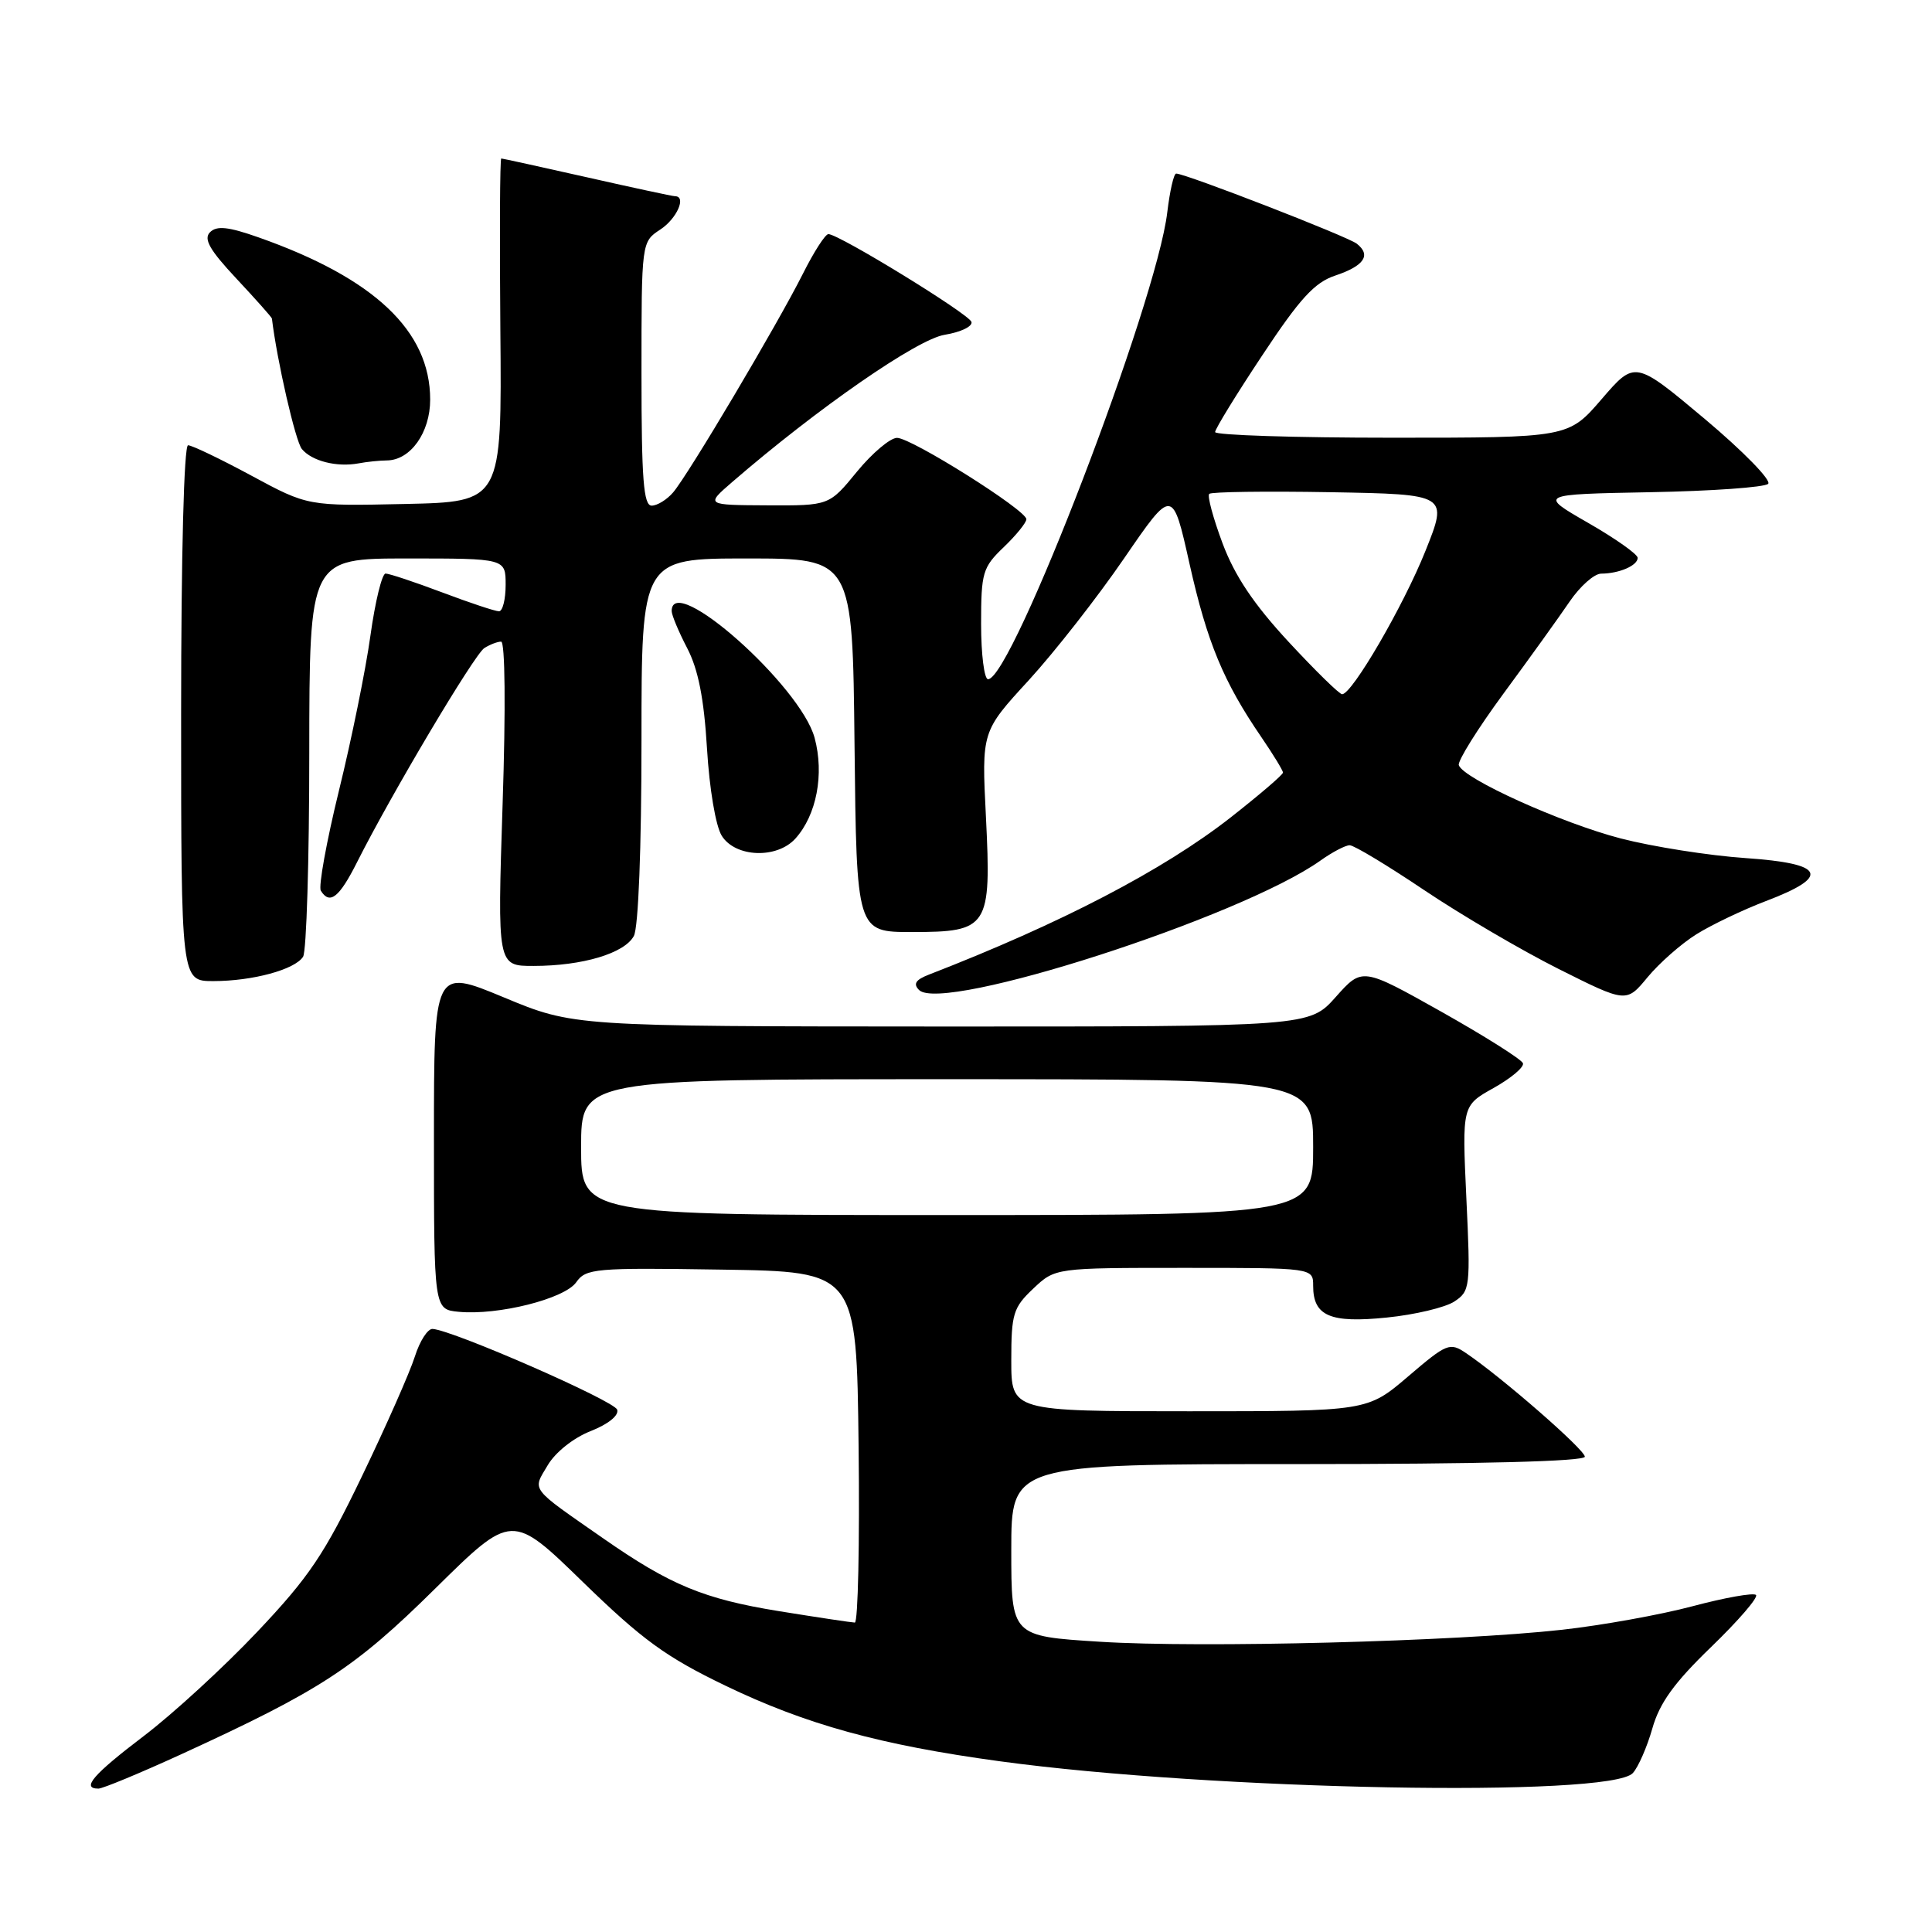 <?xml version="1.0" encoding="UTF-8" standalone="no"?>
<!DOCTYPE svg PUBLIC "-//W3C//DTD SVG 1.1//EN" "http://www.w3.org/Graphics/SVG/1.1/DTD/svg11.dtd" >
<svg xmlns="http://www.w3.org/2000/svg" xmlns:xlink="http://www.w3.org/1999/xlink" version="1.1" viewBox="0 0 256 256">
 <g >
 <path fill="currentColor"
d=" M 23.97 232.47 C 42.46 223.99 46.98 221.05 57.66 210.50 C 67.83 200.47 67.83 200.47 77.24 209.63 C 85.10 217.27 88.22 219.55 96.08 223.34 C 106.78 228.50 116.62 231.22 132.50 233.38 C 160.74 237.23 213.38 238.21 216.36 234.94 C 217.08 234.15 218.25 231.48 218.95 229.01 C 219.90 225.65 221.85 222.95 226.74 218.23 C 230.33 214.76 233.00 211.67 232.68 211.34 C 232.35 211.02 228.58 211.69 224.29 212.83 C 220.01 213.97 212.22 215.37 207.00 215.95 C 192.93 217.51 159.18 218.39 145.75 217.54 C 134.00 216.80 134.00 216.80 134.00 205.40 C 134.00 194.00 134.00 194.00 172.00 194.00 C 196.10 194.00 210.00 193.64 210.00 193.02 C 210.00 192.09 198.98 182.48 194.25 179.29 C 192.11 177.84 191.71 178.00 186.59 182.38 C 181.18 187.00 181.18 187.00 157.59 187.00 C 134.00 187.00 134.00 187.00 134.00 180.25 C 134.00 174.09 134.26 173.25 136.91 170.75 C 139.82 168.00 139.82 168.00 156.91 168.00 C 174.00 168.00 174.00 168.00 174.00 170.38 C 174.00 174.38 176.25 175.35 183.77 174.58 C 187.47 174.21 191.49 173.25 192.69 172.47 C 194.80 171.08 194.86 170.60 194.30 158.77 C 193.73 146.50 193.73 146.50 197.92 144.16 C 200.22 142.87 201.97 141.40 201.80 140.89 C 201.63 140.38 196.76 137.31 190.99 134.06 C 180.50 128.17 180.50 128.17 177.00 132.10 C 173.50 136.03 173.50 136.03 124.74 136.02 C 75.99 136.00 75.99 136.00 66.74 132.15 C 57.50 128.31 57.50 128.31 57.50 150.90 C 57.50 173.50 57.50 173.50 60.78 173.82 C 65.99 174.32 74.81 172.10 76.35 169.91 C 77.64 168.07 78.82 167.97 95.61 168.23 C 113.50 168.50 113.50 168.50 113.77 191.75 C 113.92 204.54 113.69 215.00 113.27 215.00 C 112.85 214.99 108.31 214.31 103.18 213.48 C 93.27 211.87 88.82 210.03 80.00 203.89 C 70.09 196.99 70.54 197.58 72.57 194.16 C 73.58 192.44 75.99 190.52 78.26 189.63 C 80.59 188.71 82.03 187.56 81.78 186.79 C 81.41 185.62 60.10 176.29 57.33 176.09 C 56.68 176.04 55.62 177.69 54.97 179.75 C 54.32 181.81 51.17 188.95 47.96 195.61 C 42.99 205.95 40.95 208.97 34.10 216.21 C 29.69 220.88 22.91 227.10 19.04 230.04 C 12.34 235.13 10.73 237.00 13.04 237.00 C 13.61 237.00 18.53 234.96 23.97 232.47 Z  M 224.79 123.79 C 226.81 122.53 230.94 120.56 233.98 119.40 C 242.63 116.12 241.83 114.42 231.29 113.70 C 226.46 113.37 219.02 112.20 214.76 111.10 C 206.87 109.05 193.89 103.18 193.30 101.39 C 193.12 100.85 195.79 96.57 199.23 91.89 C 202.68 87.21 206.62 81.72 208.00 79.69 C 209.38 77.67 211.25 76.01 212.17 76.01 C 214.54 76.00 217.00 74.94 217.00 73.92 C 217.00 73.44 214.04 71.35 210.43 69.28 C 203.86 65.50 203.86 65.50 218.66 65.22 C 226.80 65.07 233.83 64.57 234.29 64.11 C 234.75 63.65 230.97 59.78 225.89 55.51 C 216.64 47.76 216.64 47.76 212.23 52.88 C 207.82 58.00 207.82 58.00 184.41 58.00 C 171.53 58.00 161.00 57.66 161.01 57.25 C 161.01 56.84 163.82 52.26 167.26 47.08 C 172.25 39.54 174.19 37.42 176.94 36.51 C 180.76 35.23 181.72 33.81 179.78 32.29 C 178.58 31.34 157.09 23.00 155.85 23.00 C 155.53 23.00 155.01 25.31 154.67 28.13 C 153.25 40.14 134.11 90.00 130.92 90.00 C 130.42 90.00 130.00 86.71 130.00 82.69 C 130.00 75.87 130.20 75.18 133.00 72.50 C 134.65 70.92 136.00 69.25 136.00 68.80 C 136.00 67.60 120.80 58.04 118.87 58.02 C 117.97 58.01 115.58 60.03 113.55 62.50 C 109.87 67.00 109.87 67.00 101.68 66.96 C 93.50 66.92 93.50 66.92 97.00 63.89 C 108.35 54.08 121.53 44.94 125.18 44.36 C 127.32 44.01 128.91 43.24 128.72 42.65 C 128.36 41.58 111.20 31.05 109.77 31.02 C 109.36 31.01 107.85 33.36 106.40 36.25 C 103.06 42.91 91.18 62.94 89.19 65.25 C 88.37 66.21 87.08 67.00 86.35 67.00 C 85.27 67.00 85.00 63.50 85.00 49.52 C 85.00 32.05 85.00 32.05 87.50 30.41 C 89.69 28.97 91.00 26.00 89.44 26.00 C 89.13 26.00 83.90 24.88 77.81 23.50 C 71.71 22.13 66.59 21.00 66.42 21.00 C 66.24 21.00 66.19 31.24 66.30 43.75 C 66.50 66.50 66.50 66.50 53.65 66.78 C 40.79 67.06 40.79 67.06 33.32 63.03 C 29.21 60.81 25.43 59.00 24.92 59.00 C 24.38 59.00 24.00 73.47 24.00 94.50 C 24.00 130.00 24.00 130.00 28.26 130.00 C 33.46 130.00 39.08 128.48 40.16 126.77 C 40.61 126.07 40.98 113.91 40.98 99.75 C 41.00 74.00 41.00 74.00 54.00 74.00 C 67.00 74.00 67.00 74.00 67.00 77.50 C 67.00 79.42 66.60 81.00 66.12 81.00 C 65.63 81.00 62.25 79.88 58.60 78.50 C 54.94 77.12 51.57 76.00 51.09 76.00 C 50.62 76.00 49.71 79.71 49.08 84.25 C 48.45 88.79 46.57 98.02 44.91 104.77 C 43.26 111.51 42.18 117.48 42.51 118.02 C 43.69 119.93 44.95 118.94 47.31 114.25 C 51.79 105.33 62.86 86.70 64.18 85.87 C 64.91 85.41 65.91 85.02 66.40 85.02 C 66.93 85.01 67.02 93.86 66.60 106.50 C 65.90 128.00 65.90 128.00 70.70 127.99 C 77.18 127.99 82.76 126.32 83.99 124.02 C 84.59 122.90 85.00 112.38 85.00 98.07 C 85.00 74.00 85.00 74.00 98.98 74.00 C 112.97 74.00 112.97 74.00 113.23 98.75 C 113.50 123.50 113.50 123.50 120.83 123.50 C 130.99 123.50 131.37 122.90 130.64 108.22 C 130.07 96.93 130.07 96.93 136.32 90.13 C 139.75 86.38 145.44 79.11 148.96 73.97 C 155.37 64.63 155.37 64.63 157.63 74.76 C 159.96 85.14 162.12 90.35 167.14 97.68 C 168.71 99.98 170.00 102.09 170.00 102.37 C 170.00 102.66 166.87 105.33 163.05 108.33 C 154.14 115.30 140.58 122.36 123.09 129.14 C 121.33 129.82 120.97 130.37 121.78 131.18 C 124.88 134.28 164.42 121.53 174.95 114.04 C 176.52 112.92 178.27 112.00 178.84 112.00 C 179.41 112.00 183.84 114.67 188.69 117.93 C 193.54 121.19 201.55 125.89 206.50 128.38 C 215.50 132.89 215.50 132.89 218.31 129.49 C 219.86 127.62 222.77 125.05 224.79 123.79 Z  M 105.39 111.12 C 108.20 108.01 109.24 102.59 107.94 97.77 C 106.08 90.86 89.00 75.71 89.00 80.97 C 89.00 81.50 89.93 83.72 91.06 85.89 C 92.52 88.70 93.28 92.54 93.68 99.17 C 94.00 104.51 94.83 109.46 95.64 110.75 C 97.44 113.62 102.94 113.83 105.39 111.12 Z  M 51.25 61.01 C 54.39 60.99 57.00 57.32 57.00 52.95 C 57.00 43.85 49.60 36.86 34.25 31.45 C 30.25 30.04 28.72 29.88 27.83 30.77 C 26.94 31.66 27.78 33.13 31.33 36.92 C 33.90 39.67 36.02 42.05 36.03 42.21 C 36.70 47.78 39.15 58.48 40.00 59.50 C 41.33 61.10 44.62 61.93 47.50 61.40 C 48.60 61.19 50.29 61.02 51.25 61.01 Z  M 77.00 152.00 C 77.00 143.00 77.00 143.00 125.50 143.00 C 174.00 143.00 174.00 143.00 174.00 152.00 C 174.00 161.00 174.00 161.00 125.50 161.00 C 77.00 161.00 77.00 161.00 77.00 152.00 Z  M 170.72 85.02 C 166.12 80.05 163.60 76.29 161.99 71.98 C 160.75 68.66 159.95 65.71 160.23 65.44 C 160.50 65.17 167.73 65.07 176.30 65.22 C 191.88 65.50 191.88 65.50 188.88 73.00 C 185.96 80.29 179.17 91.97 177.84 91.99 C 177.48 92.00 174.28 88.86 170.72 85.02 Z "/>
</g>
</svg>